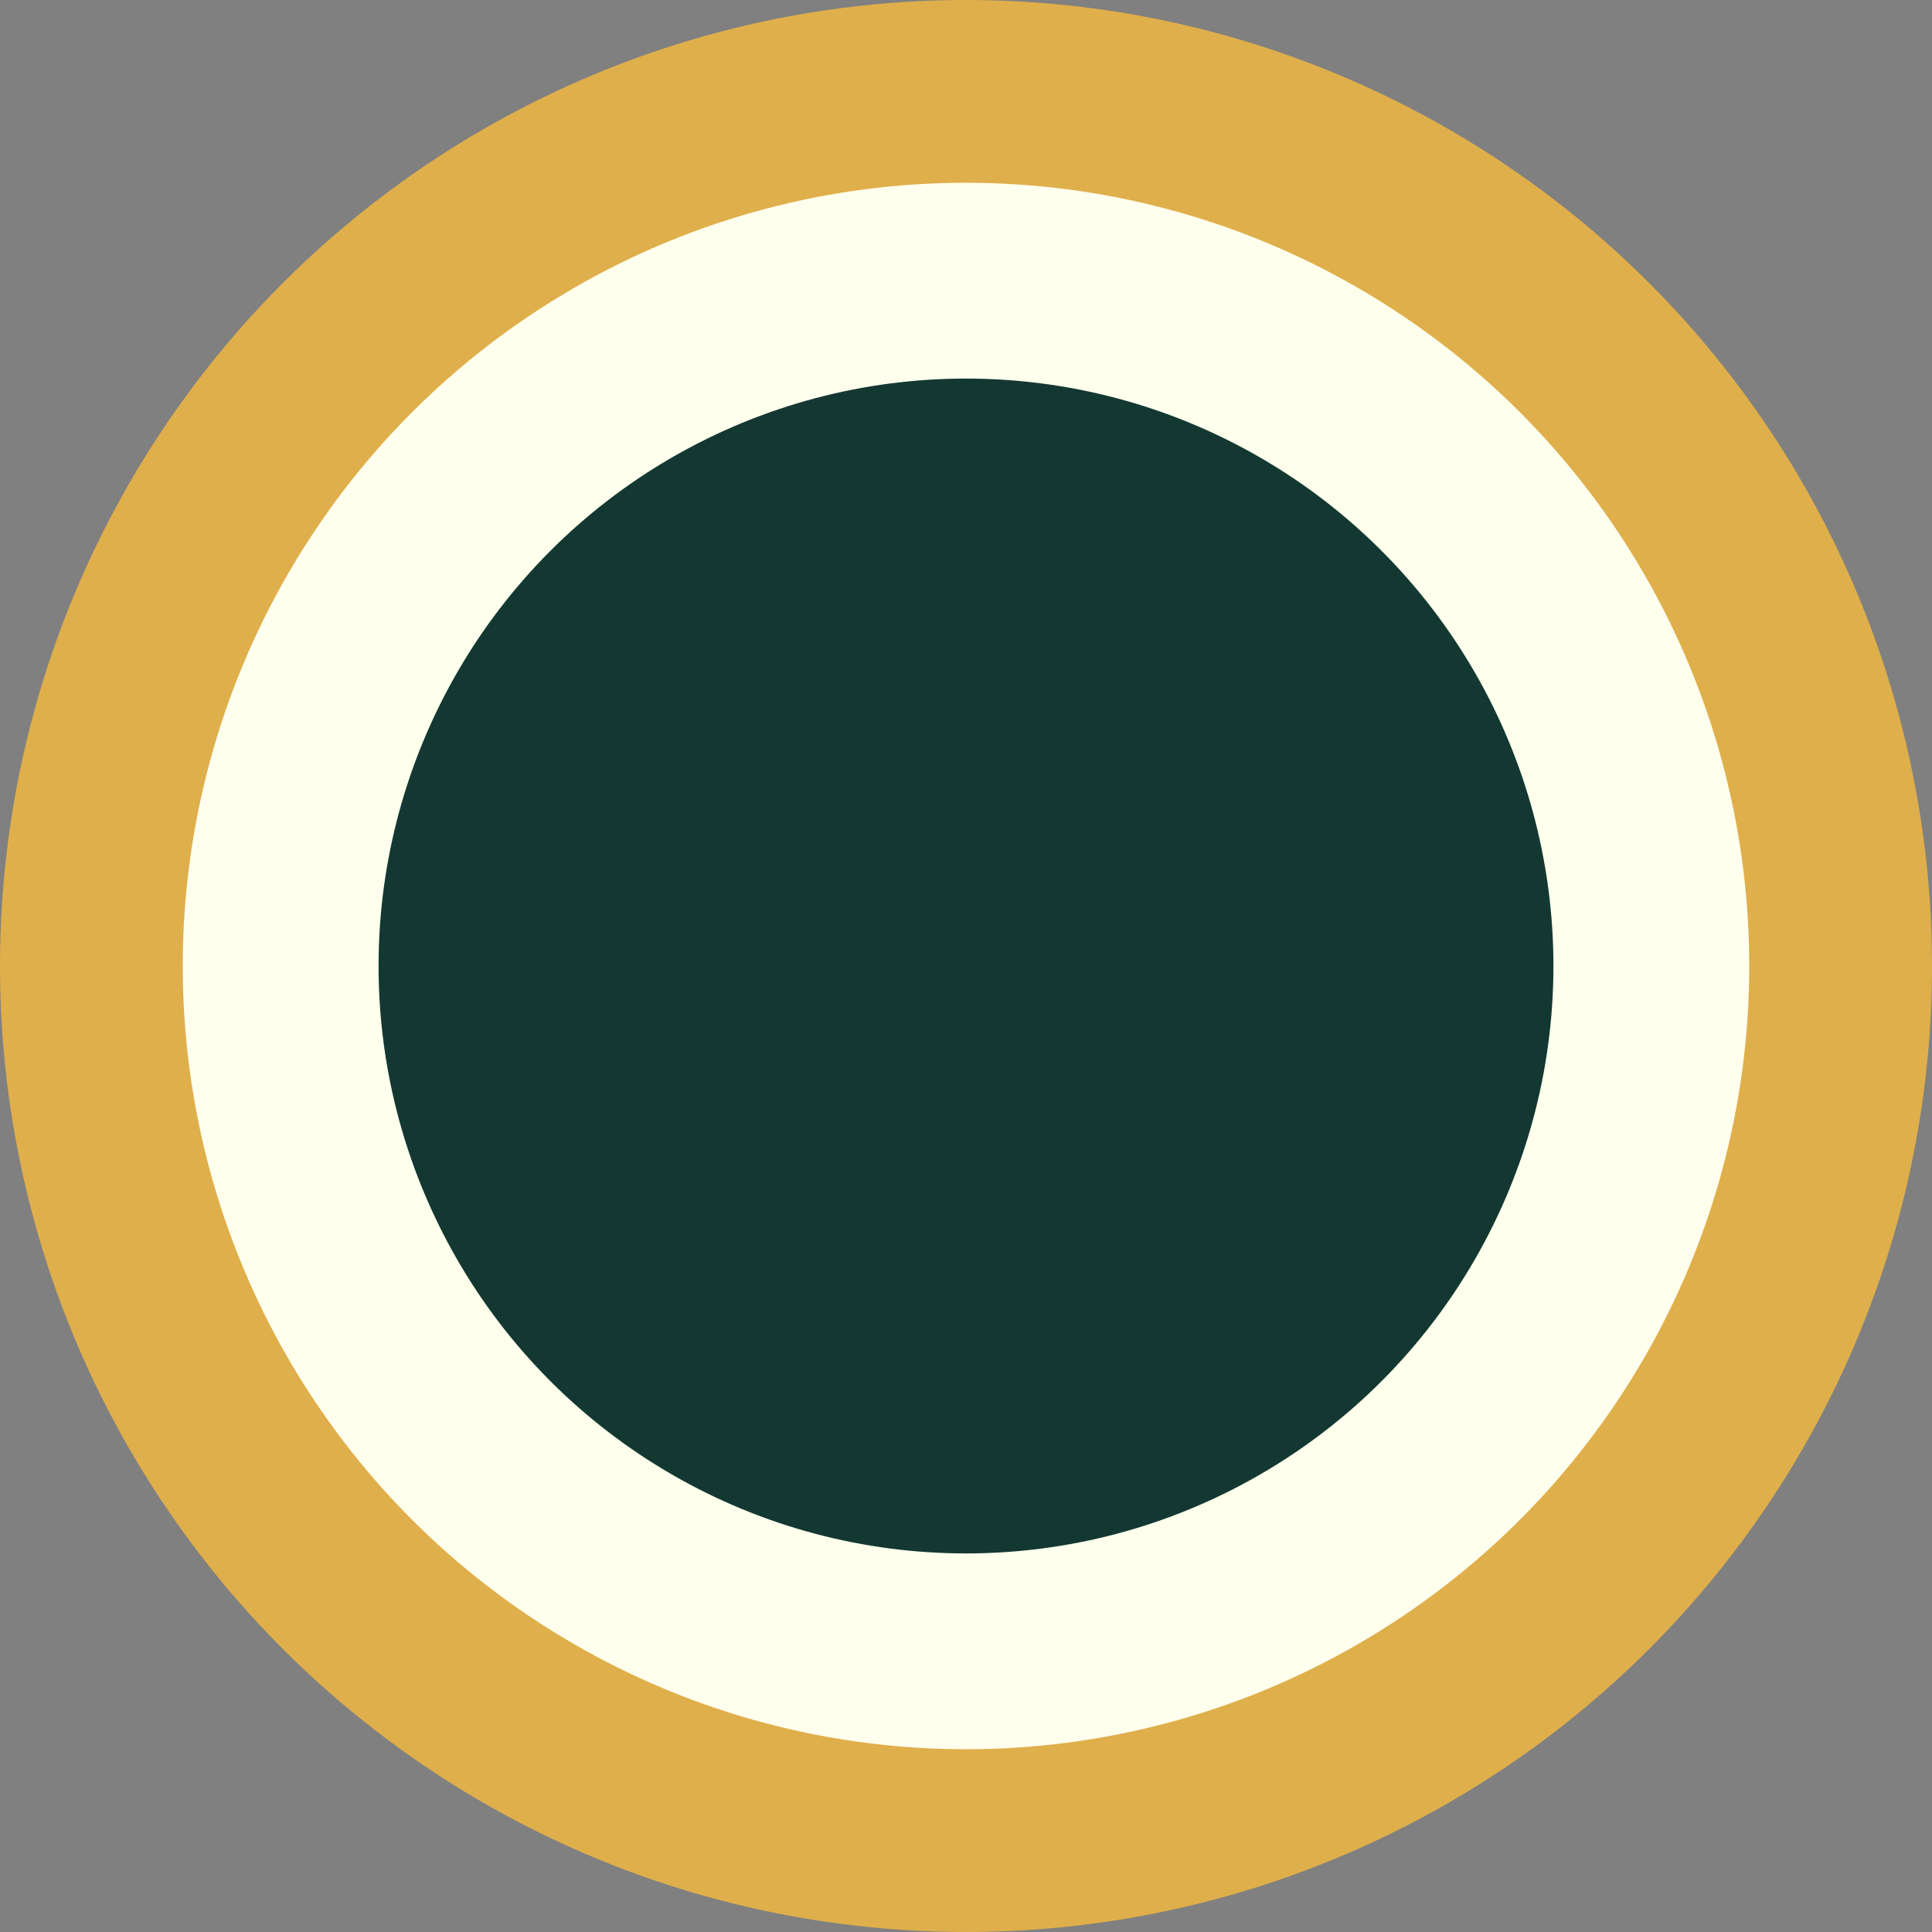 <svg width="148" height="148" viewBox="0 0 148 148" fill="none" xmlns="http://www.w3.org/2000/svg">
<rect x="0" y="0" width="148" height="148" fill="#808080" stroke="none"/>
<circle cx="74" cy="74" r="74" fill="#DFAF4B"/>
<circle cx="74" cy="74" r="60" fill="#FFFFED"/>
<circle cx="74" cy="74" r="45" fill="#133831"/>
</svg>
